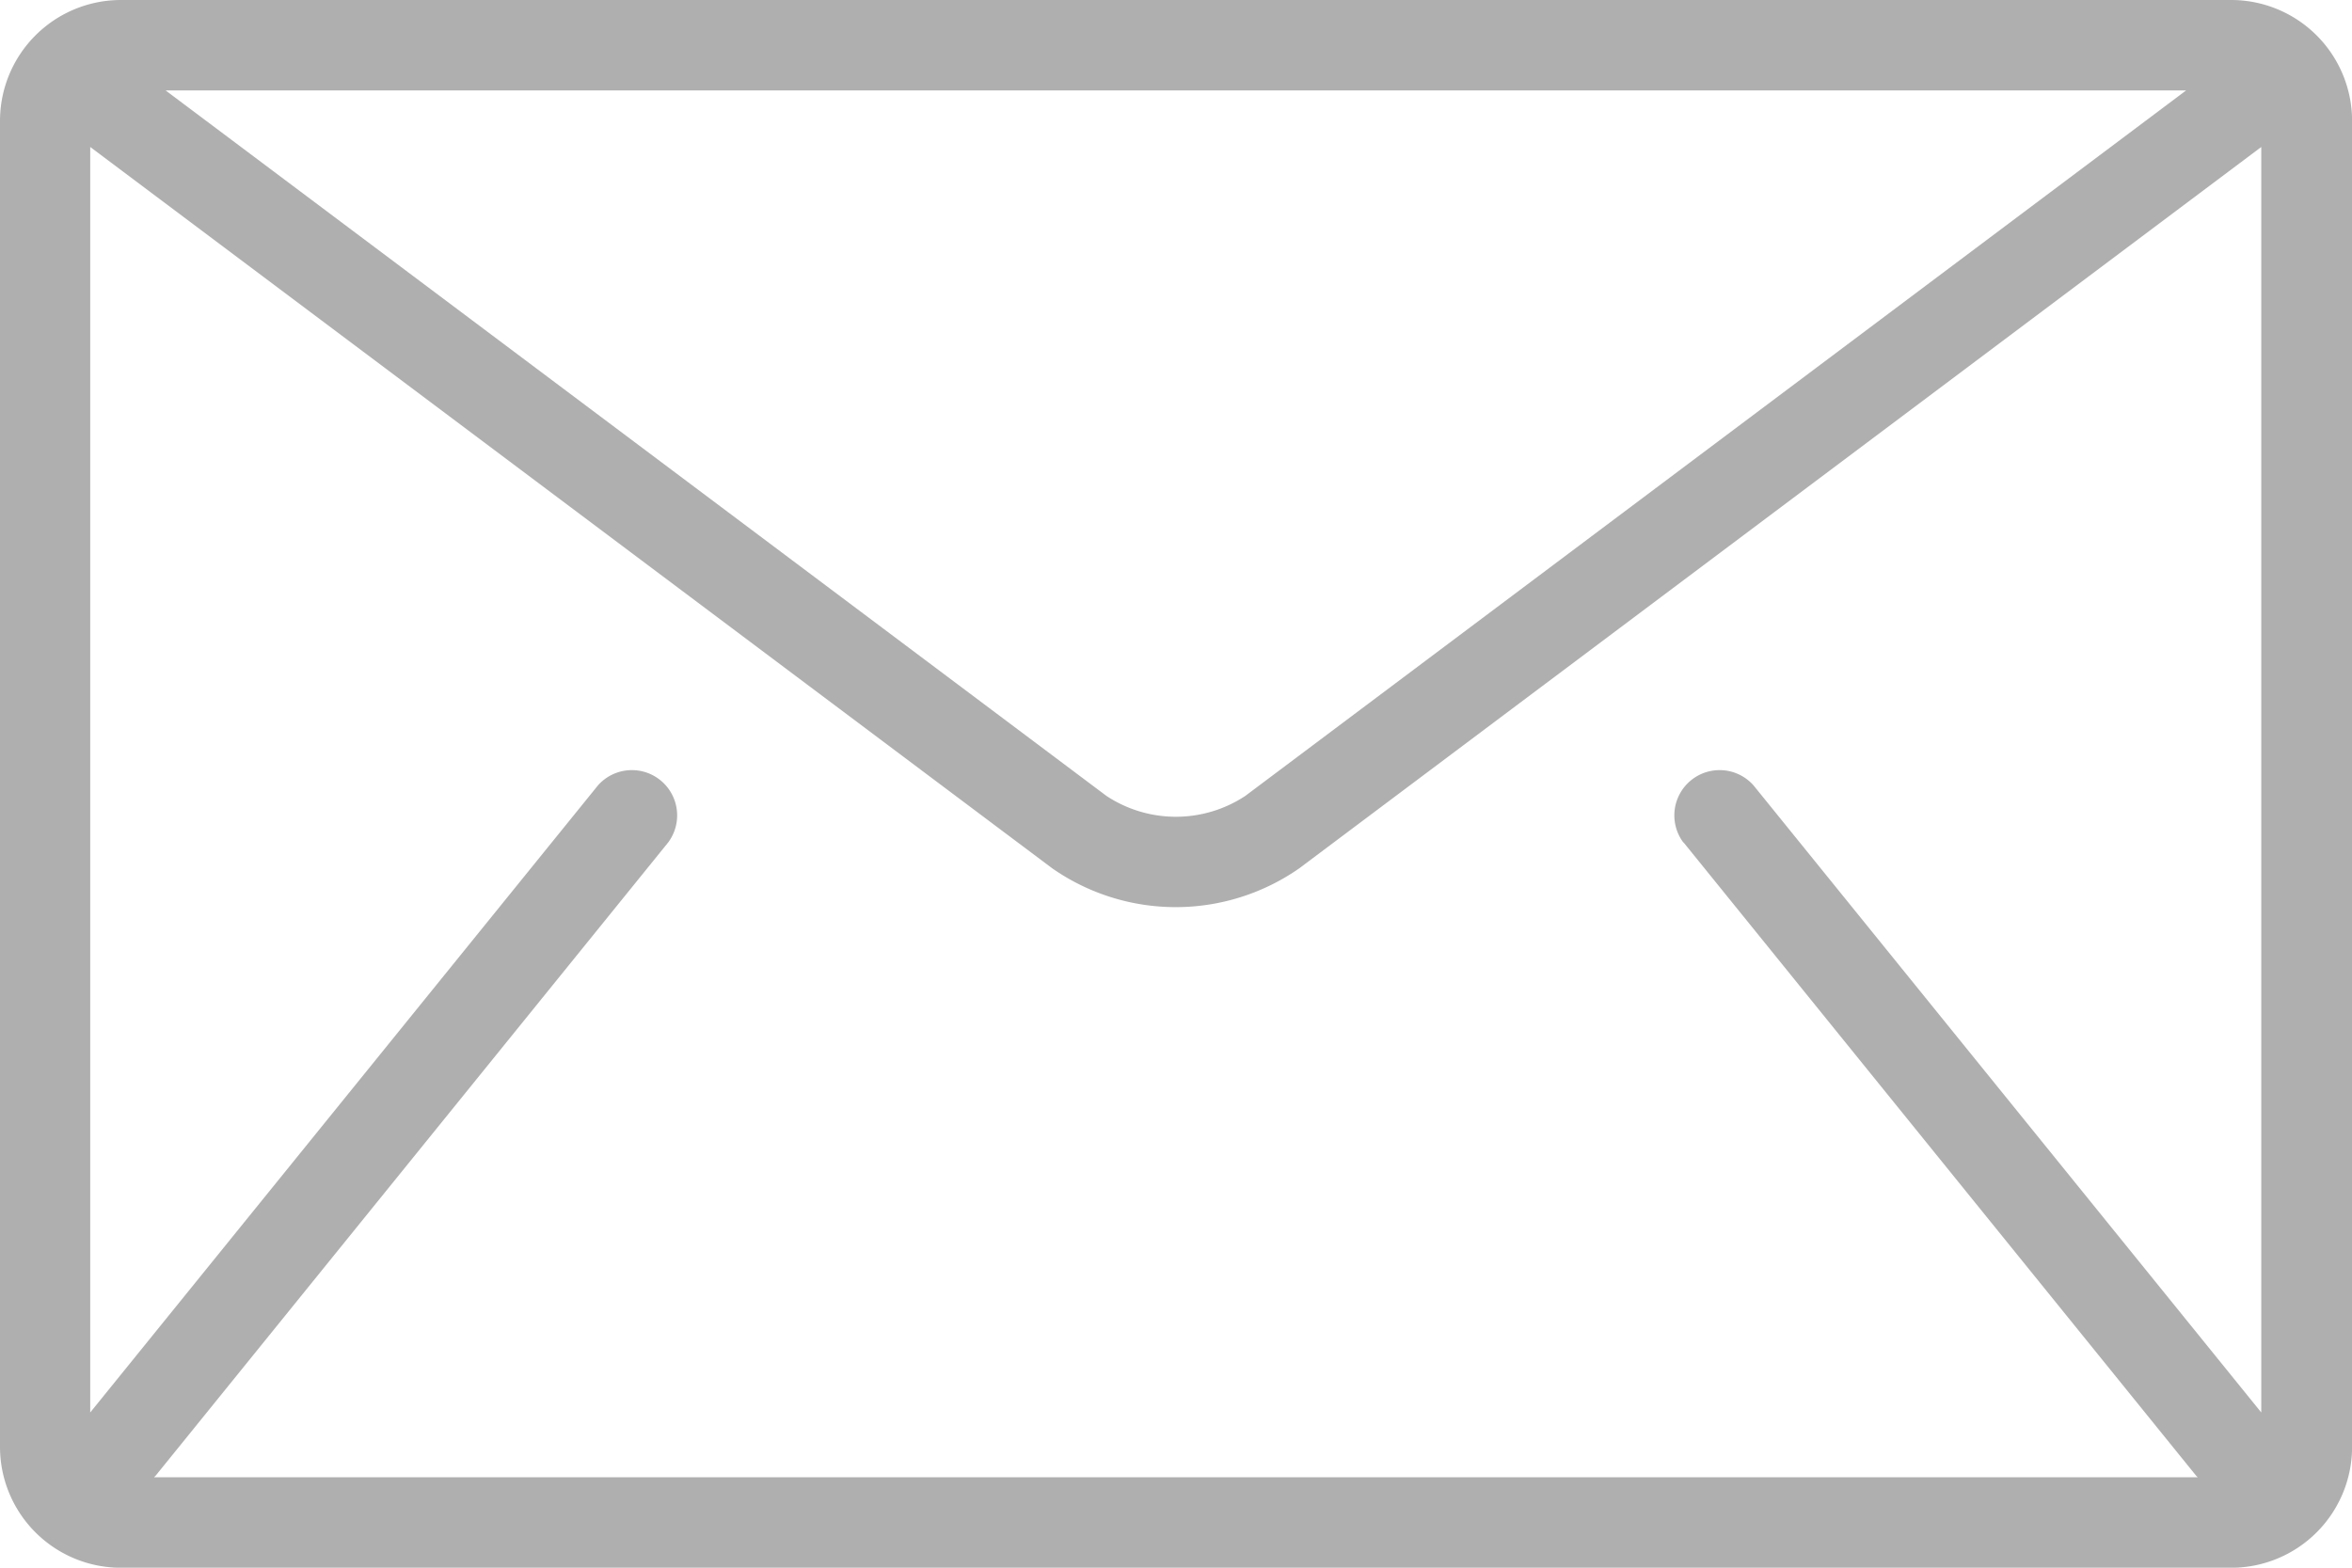 <svg xmlns="http://www.w3.org/2000/svg" width="27.999" height="18.666" viewBox="0 0 27.999 18.666">
  <g id="Group_3103" data-name="Group 3103" transform="translate(0 -85.333)">
    <g id="Group_3102" data-name="Group 3102" transform="translate(0 85.333)">
      <path id="Path_1423" data-name="Path 1423" d="M26.563,85.333H1.436A1.44,1.44,0,0,0,0,86.769v15.794A1.44,1.44,0,0,0,1.436,104H26.563A1.44,1.44,0,0,0,28,102.563V86.769A1.44,1.44,0,0,0,26.563,85.333Zm-.539,1.077-11.2,8.4a1.5,1.5,0,0,1-1.652,0l-11.2-8.4Zm-5.982,8.954,6.1,7.538c.006.008.014.013.02.02H1.834c.006-.007.014-.013.02-.02l6.1-7.538a.539.539,0,0,0-.837-.678l-6.043,7.465V87.083l11.451,8.588a2.57,2.57,0,0,0,2.943,0l11.451-8.588v15.068l-6.043-7.465a.539.539,0,0,0-.837.678Z" transform="translate(0 -85.333)" fill="#afafaf"/>
    </g>
  </g>
</svg>
